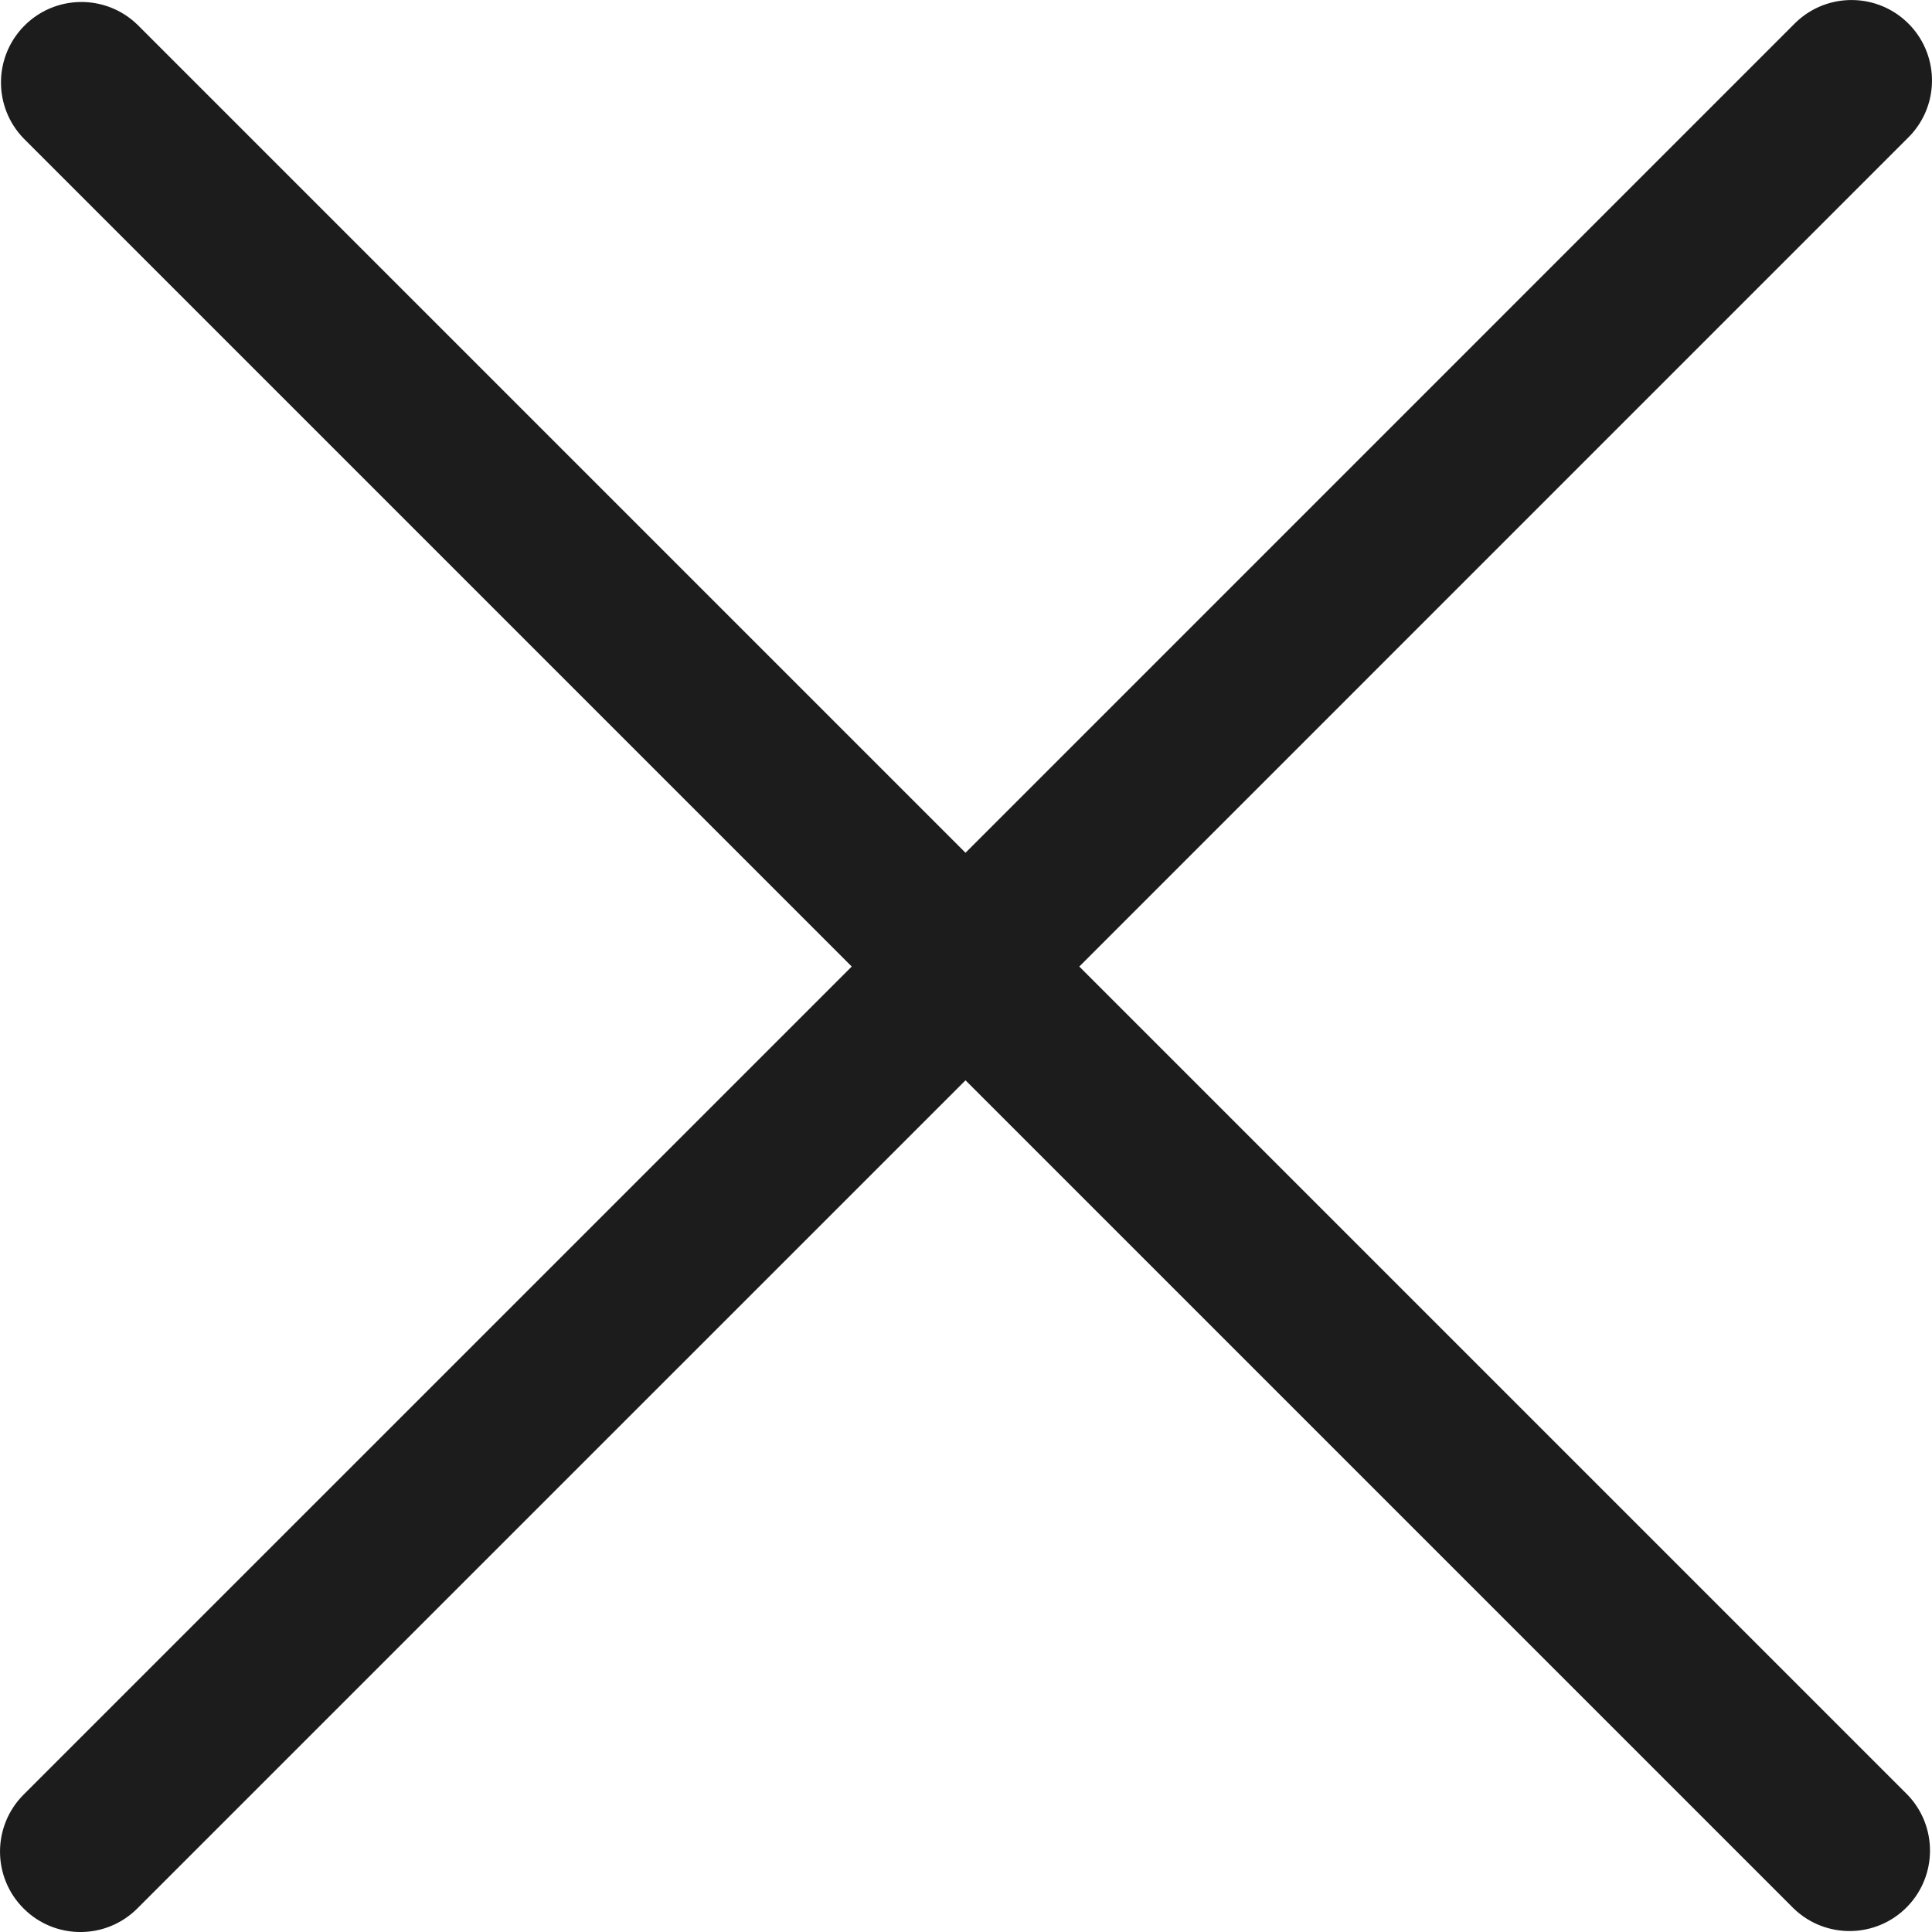 <svg width="36" height="36" viewBox="0 0 36 36" fill="none" xmlns="http://www.w3.org/2000/svg">
<g clip-path="url(#clip0)">
<path d="M20.111 18.01L35.542 2.578C36.138 2.003 36.154 1.054 35.579 0.458C35.004 -0.137 34.055 -0.154 33.459 0.421C33.447 0.433 33.435 0.446 33.422 0.458L17.991 15.89L2.559 0.458C1.963 -0.117 1.014 -0.101 0.439 0.495C-0.122 1.076 -0.122 1.997 0.439 2.578L15.871 18.01L0.439 33.441C-0.146 34.027 -0.146 34.976 0.439 35.561C1.024 36.147 1.973 36.147 2.559 35.561L17.991 20.13L33.422 35.561C34.018 36.137 34.967 36.12 35.542 35.525C36.103 34.944 36.103 34.022 35.542 33.441L20.111 18.01Z" fill="#1C1C1C"/>
</g>
<defs>
<clipPath id="clip0">
<rect width="36" height="36" fill="white"/>
</clipPath>
</defs>
</svg>
